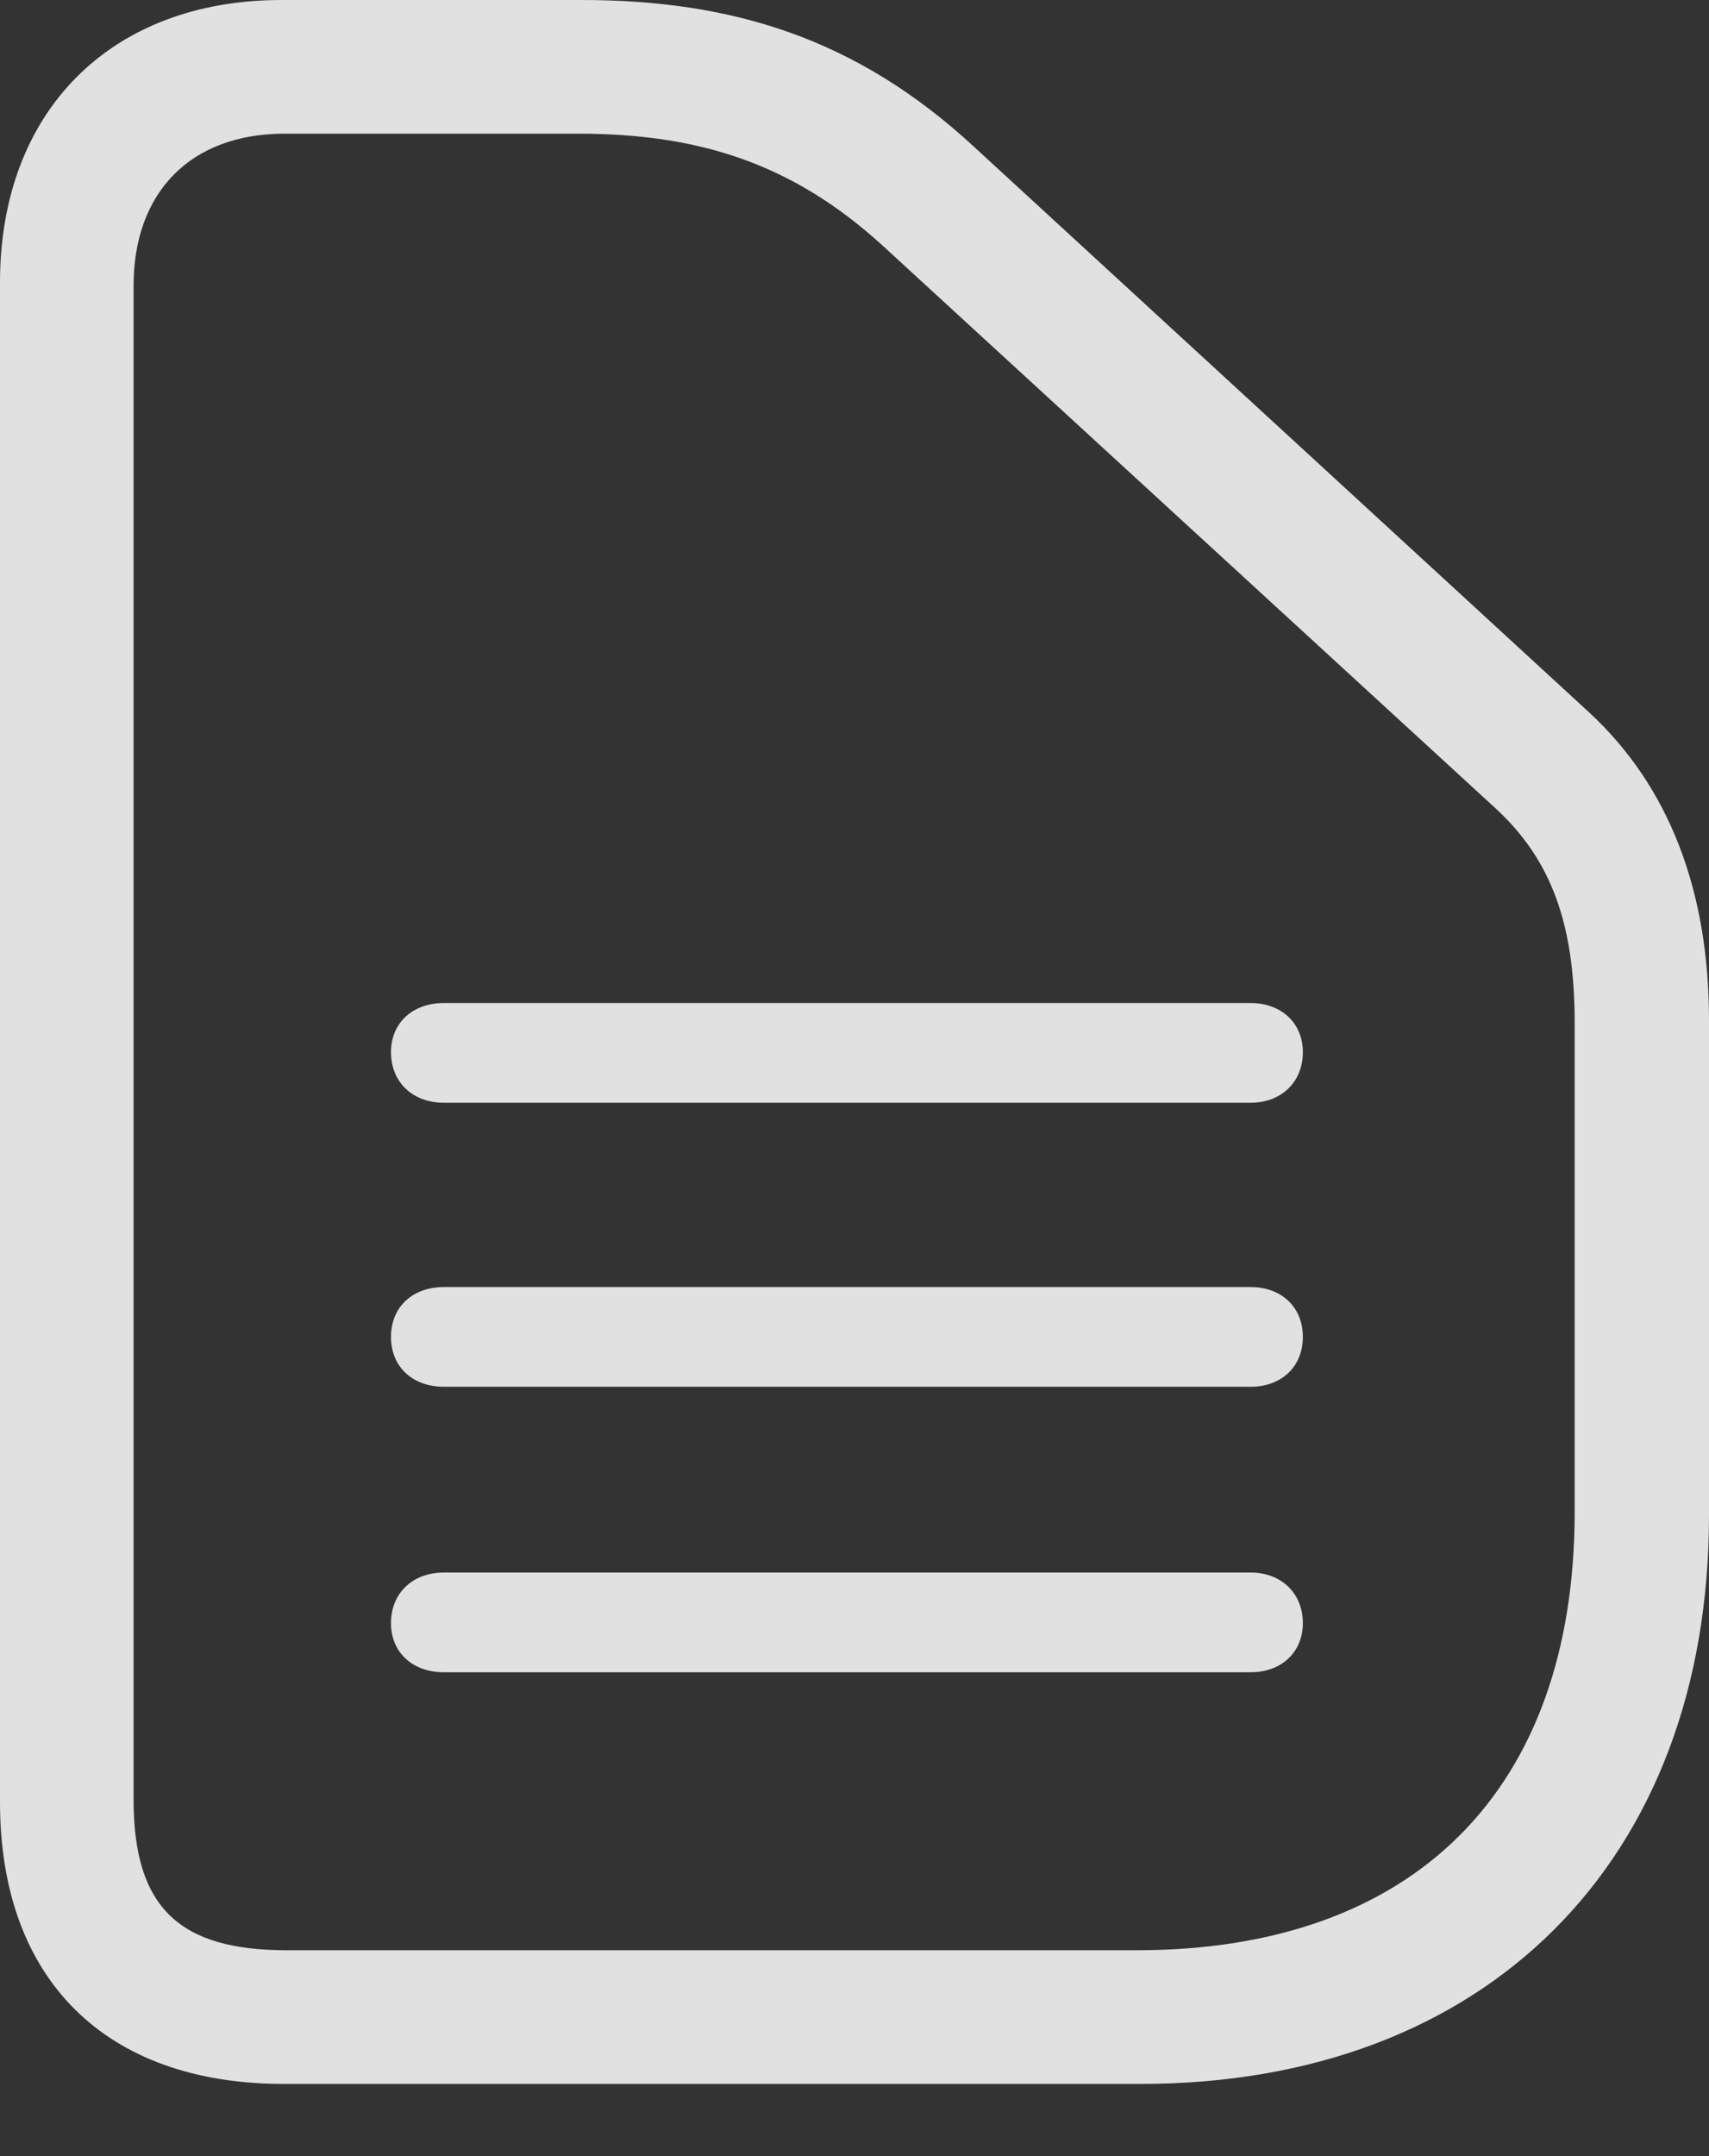 <svg width="23" height="29" viewBox="0 0 23 29" fill="none" xmlns="http://www.w3.org/2000/svg">
<rect x="0" y="0" width="23" height="29" fill="#333333" stroke="none"/>
<path d="M15.35 28.029C20.003 28.029 23 25.032 23 20.379V13.725C23 11.977 22.462 10.575 21.385 9.58L13.105 1.971C11.52 0.508 9.844 0 7.822 0H3.789C1.493 0 0 1.493 0 3.799V24.239C0 26.617 1.412 28.029 3.82 28.029H15.35ZM15.3 26.231H3.86C2.428 26.231 1.798 25.672 1.798 24.209V3.84C1.798 2.591 2.56 1.798 3.83 1.798H7.782C9.417 1.798 10.667 2.205 11.866 3.292L20.125 10.87C20.877 11.561 21.192 12.425 21.192 13.755V20.338C21.192 24.077 19.028 26.231 15.3 26.231Z" fill="white" fill-opacity="0.85"/>
<path d="M5.973 14.832H16.833C17.239 14.832 17.534 14.558 17.534 14.152C17.534 13.755 17.239 13.491 16.833 13.491H5.973C5.556 13.491 5.262 13.755 5.262 14.152C5.262 14.558 5.556 14.832 5.973 14.832ZM5.973 18.652H16.833C17.239 18.652 17.534 18.388 17.534 17.982C17.534 17.575 17.239 17.311 16.833 17.311H5.973C5.556 17.311 5.262 17.575 5.262 17.982C5.262 18.388 5.556 18.652 5.973 18.652ZM5.973 22.492H16.833C17.239 22.492 17.534 22.228 17.534 21.832C17.534 21.425 17.239 21.151 16.833 21.151H5.973C5.556 21.151 5.262 21.425 5.262 21.832C5.262 22.228 5.556 22.492 5.973 22.492Z" fill="white" fill-opacity="0.85"/>
</svg>
